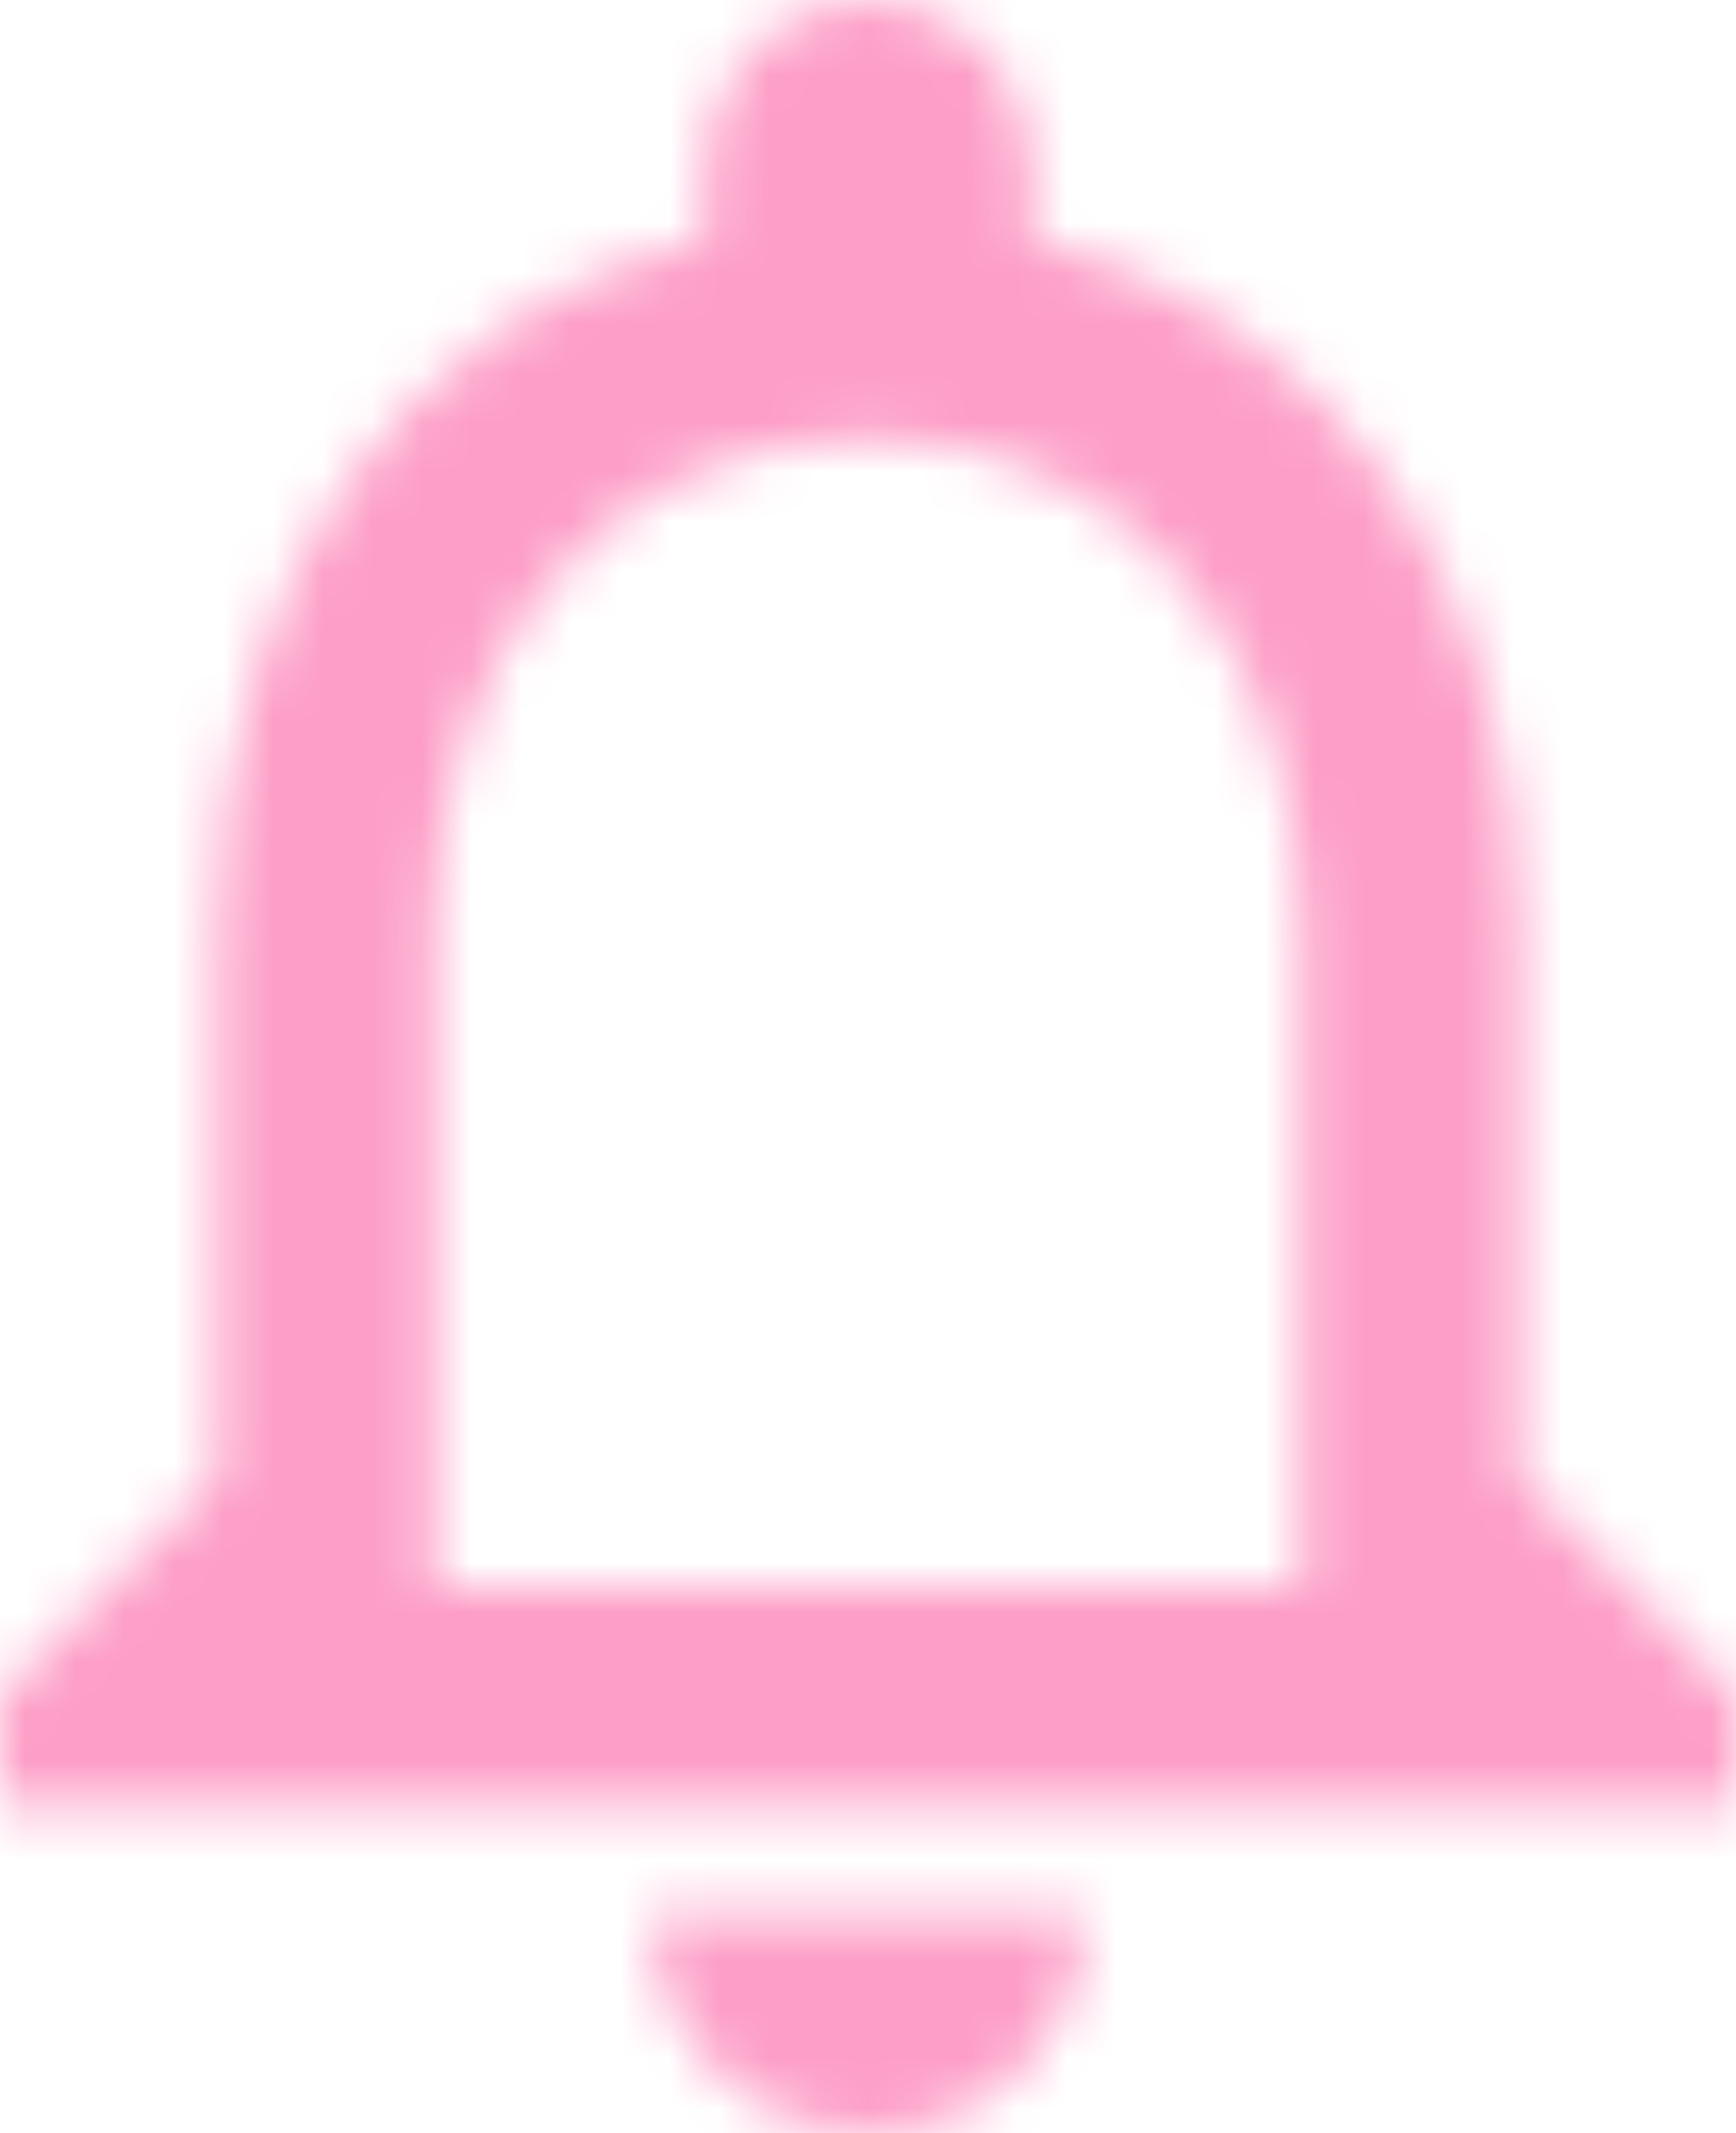 <svg width="35" height="43" viewBox="0 0 35 43" fill="none" xmlns="http://www.w3.org/2000/svg">
<mask id="mask0_383_378" style="mask-type:alpha" maskUnits="userSpaceOnUse" x="0" y="0" width="35" height="43">
<path d="M17.5 43C19.906 43 21.875 41.015 21.875 38.59H13.125C13.125 41.015 15.094 43 17.5 43ZM30.625 29.769V18.744C30.625 11.974 27.059 6.307 20.781 4.807V3.308C20.781 1.477 19.316 0 17.5 0C15.684 0 14.219 1.477 14.219 3.308V4.807C7.963 6.307 4.375 11.952 4.375 18.744V29.769L0 34.179V36.385H35V34.179L30.625 29.769ZM26.25 31.974H8.75V18.744C8.75 13.275 12.053 8.821 17.5 8.821C22.947 8.821 26.25 13.275 26.25 18.744V31.974Z" fill="#B38200"/>
</mask>
<g mask="url(#mask0_383_378)">
<rect x="-47" y="-43" width="129" height="130" fill="#FD9EC7"/>
</g>
</svg>
